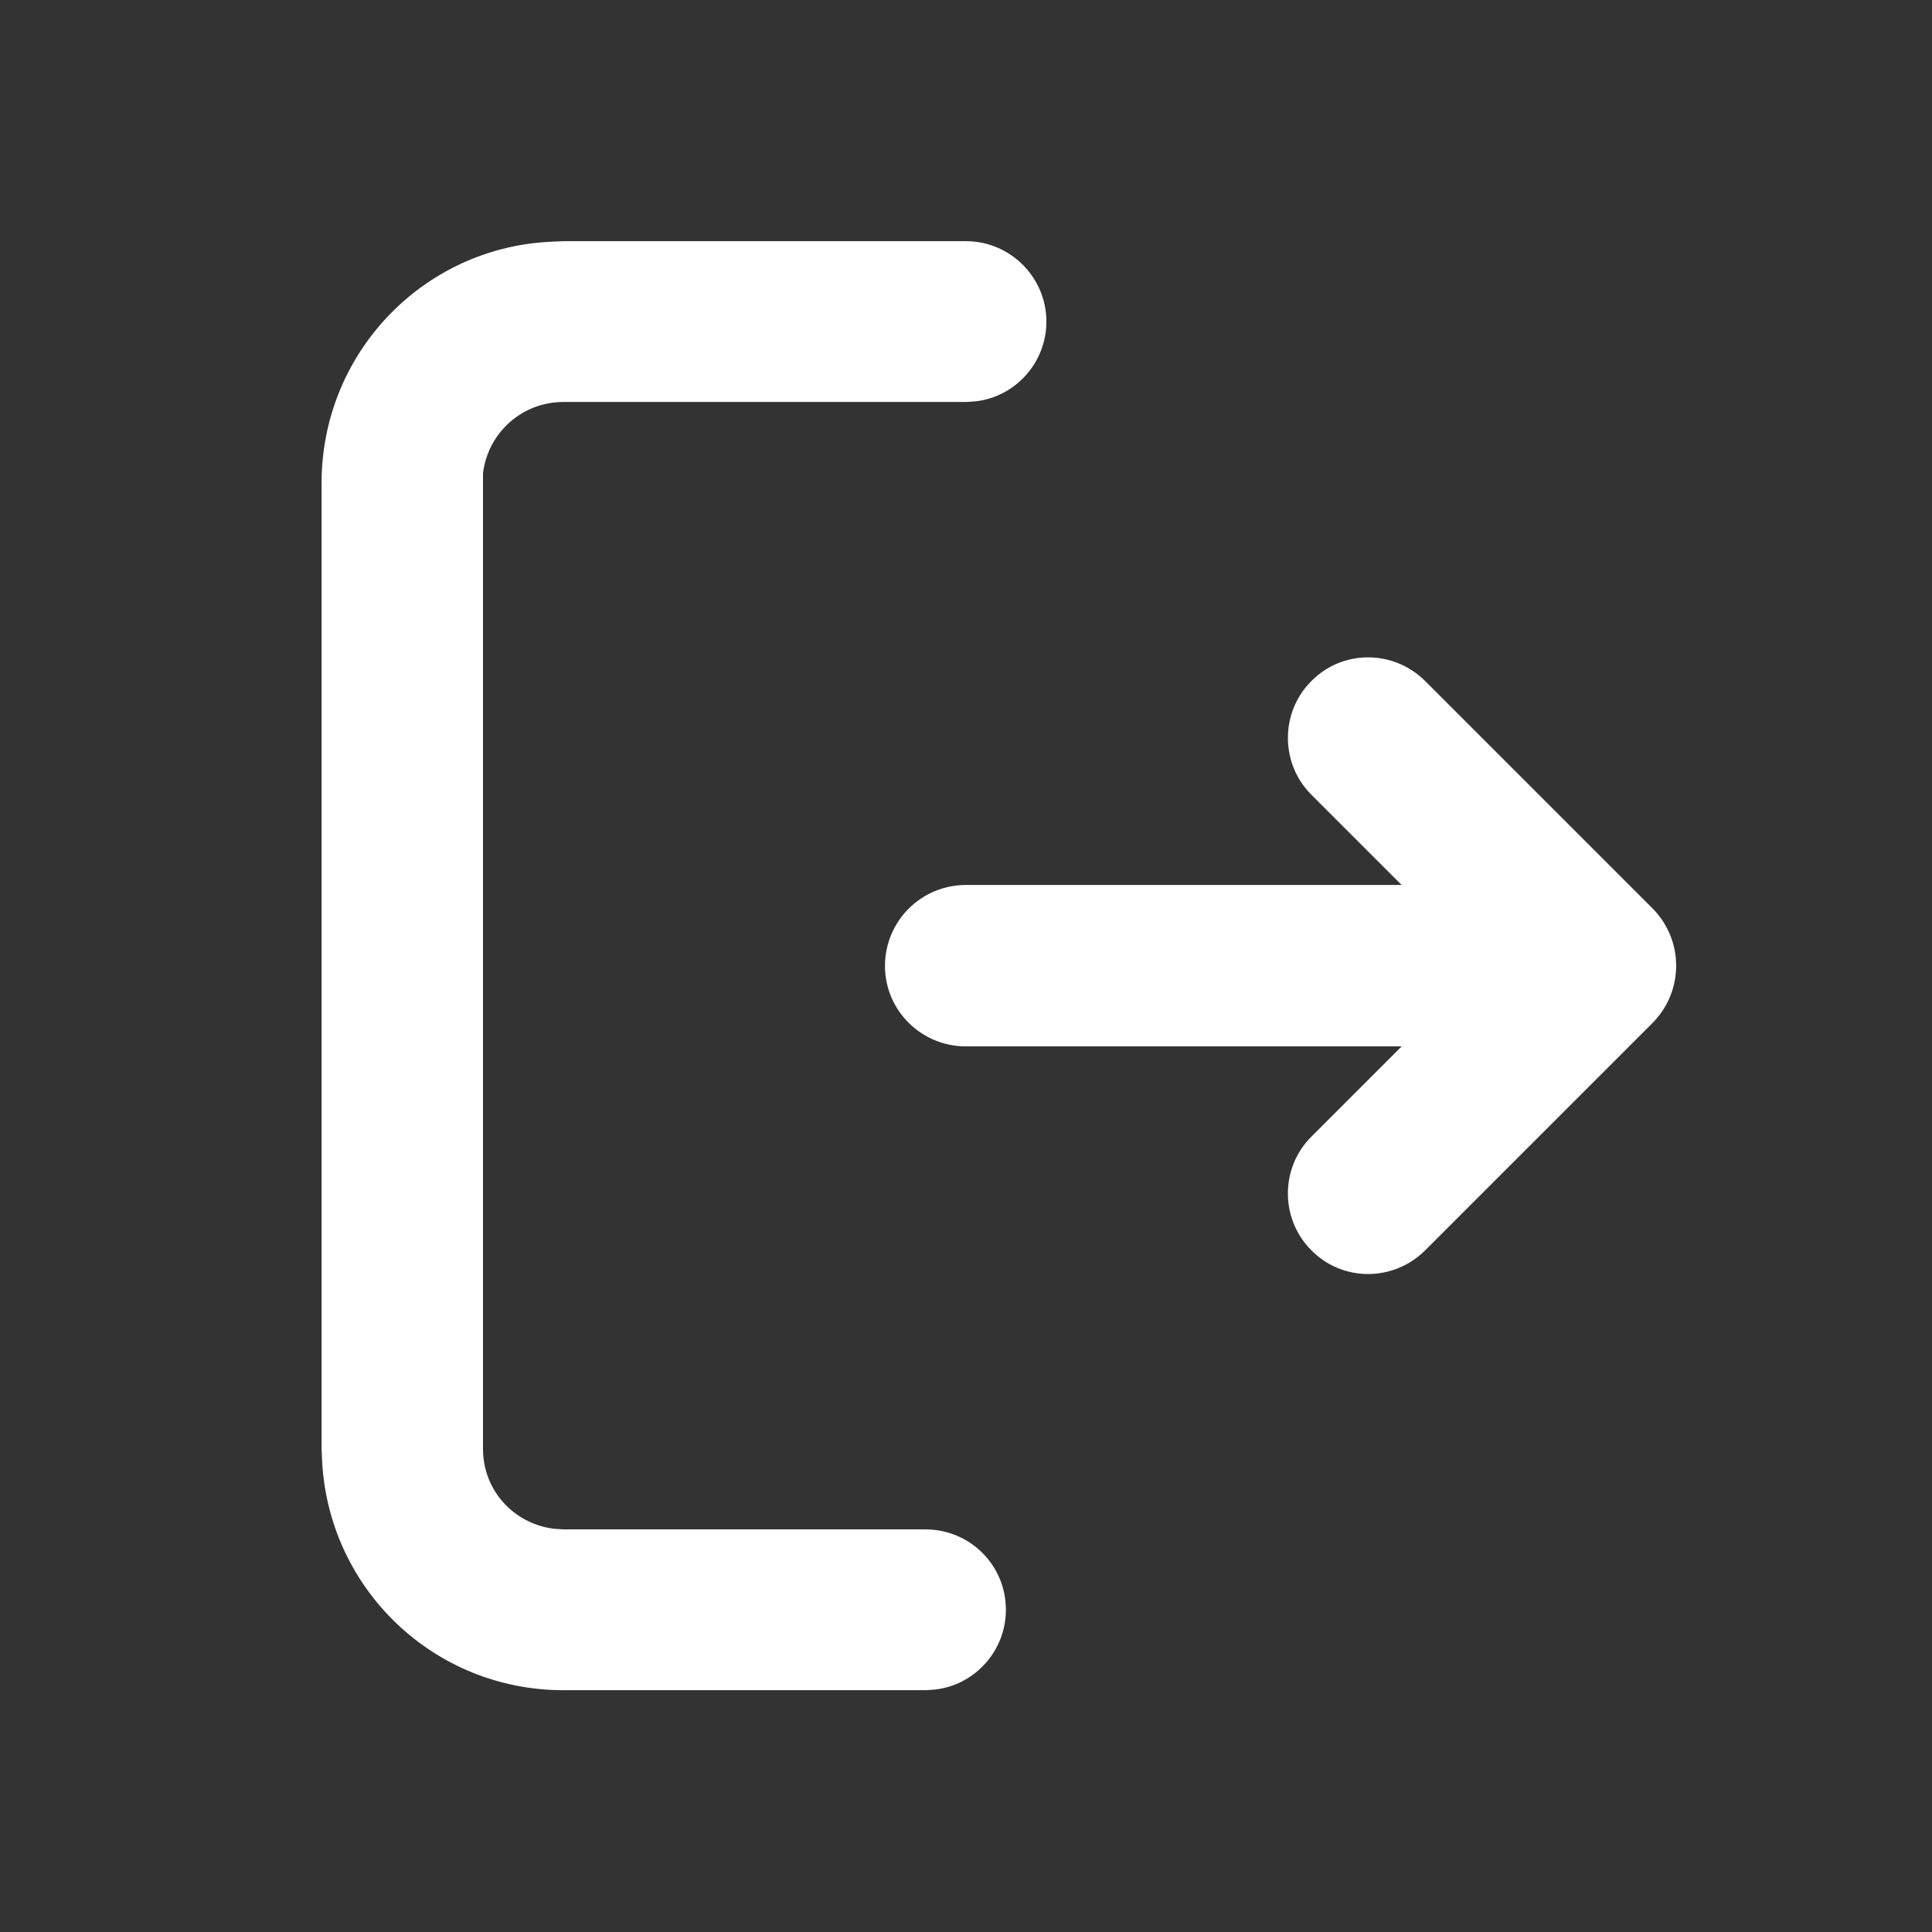 <svg width="31" height="31" viewBox="0 0 31 31" fill="none" xmlns="http://www.w3.org/2000/svg" xmlns:xlink="http://www.w3.org/1999/xlink">
	<rect x="0" y="0" width="31" height="31" fill="#333333" stroke="none"/>
	<desc>
			Created with Pixso.
	</desc>
	<defs>
		<clipPath id="clip381_26">
			<rect id="exit-svgrepo-com" width="31" height="31" fill="white" fill-opacity="0"/>
		</clipPath>
	</defs>
	<g clip-path="url(#clip381_26)">
		<path id="MingCute" d="M31 0L31 31L0 31L0 0L31 0ZM16.26 30.04L16.13 30.09C16.12 30.09 16 30.04 15.99 30.05L15.96 30.61L16.12 30.75L16.28 30.65L16.26 30.04ZM16.6 29.89L16.26 30.04L16.28 30.65L16.63 30.74L16.6 29.89ZM15.68 29.89L15.59 30.71L15.96 30.61L15.99 30.05L15.68 29.89Z" fill="#000000" fill-opacity="0" fill-rule="nonzero"/>
		<path id="MingCute" d="M31 31L0 31L0 0L31 0L31 31ZM16.13 30.09C16.12 30.09 16 30.04 15.99 30.05L15.96 30.61L16.12 30.75L16.28 30.65L16.63 30.74L16.6 29.89L16.26 30.04L16.13 30.09ZM16.28 30.65L16.26 30.04M15.99 30.05L15.68 29.89L15.59 30.71L15.96 30.61" stroke="#000000" stroke-opacity="0" stroke-width="4.833"/>
		<path id="形状" d="M15.5 3.87C16.21 3.87 16.79 4.45 16.79 5.16C16.79 5.82 16.29 6.37 15.65 6.44L15.5 6.45L9.04 6.45C8.37 6.45 7.83 6.95 7.75 7.59L7.75 7.75L7.75 23.25C7.75 23.91 8.24 24.45 8.89 24.53L9.04 24.54L14.85 24.54C15.56 24.54 16.14 25.11 16.14 25.83C16.14 26.49 15.64 27.04 15 27.11L14.85 27.12L9.04 27.12C6.97 27.12 5.29 25.51 5.17 23.47L5.16 23.25L5.16 7.75C5.16 5.68 6.77 3.99 8.81 3.88L9.04 3.87L15.5 3.87ZM22.87 10.93L26.52 14.58C27.02 15.09 27.02 15.9 26.52 16.41L22.87 20.06C22.36 20.57 21.54 20.57 21.04 20.06C20.54 19.56 20.54 18.74 21.04 18.24L22.49 16.79L15.5 16.79C14.78 16.79 14.2 16.21 14.2 15.5C14.2 14.78 14.78 14.2 15.5 14.2L22.49 14.2L21.04 12.75C20.54 12.25 20.54 11.43 21.04 10.93C21.54 10.42 22.36 10.42 22.87 10.93Z" fill="#FFFFFF" fill-opacity="1" fill-rule="nonzero"/>
		<path id="形状" d="M16.79 5.16C16.79 5.82 16.29 6.37 15.65 6.44L15.5 6.45L9.04 6.45C8.37 6.45 7.83 6.95 7.75 7.59L7.75 7.75L7.75 23.25C7.75 23.91 8.24 24.45 8.89 24.53L9.04 24.54L14.85 24.54C15.56 24.54 16.14 25.11 16.14 25.83C16.14 26.49 15.64 27.04 15 27.11L14.85 27.12L9.04 27.12C6.97 27.12 5.29 25.51 5.17 23.47L5.16 23.25L5.16 7.75C5.16 5.68 6.77 3.99 8.81 3.88L9.04 3.87L15.5 3.87C16.21 3.87 16.79 4.45 16.79 5.16ZM26.52 14.58C27.02 15.09 27.02 15.9 26.52 16.41L22.87 20.06C22.36 20.57 21.54 20.57 21.04 20.06C20.54 19.56 20.54 18.74 21.04 18.24L22.49 16.79L15.5 16.79C14.78 16.79 14.2 16.21 14.2 15.5C14.2 14.78 14.78 14.2 15.5 14.2L22.49 14.2L21.04 12.75C20.54 12.25 20.54 11.43 21.04 10.93C21.54 10.42 22.36 10.42 22.87 10.93L26.52 14.58Z" stroke="#000000" stroke-opacity="0" stroke-width="4.833"/>
	</g>
</svg>
